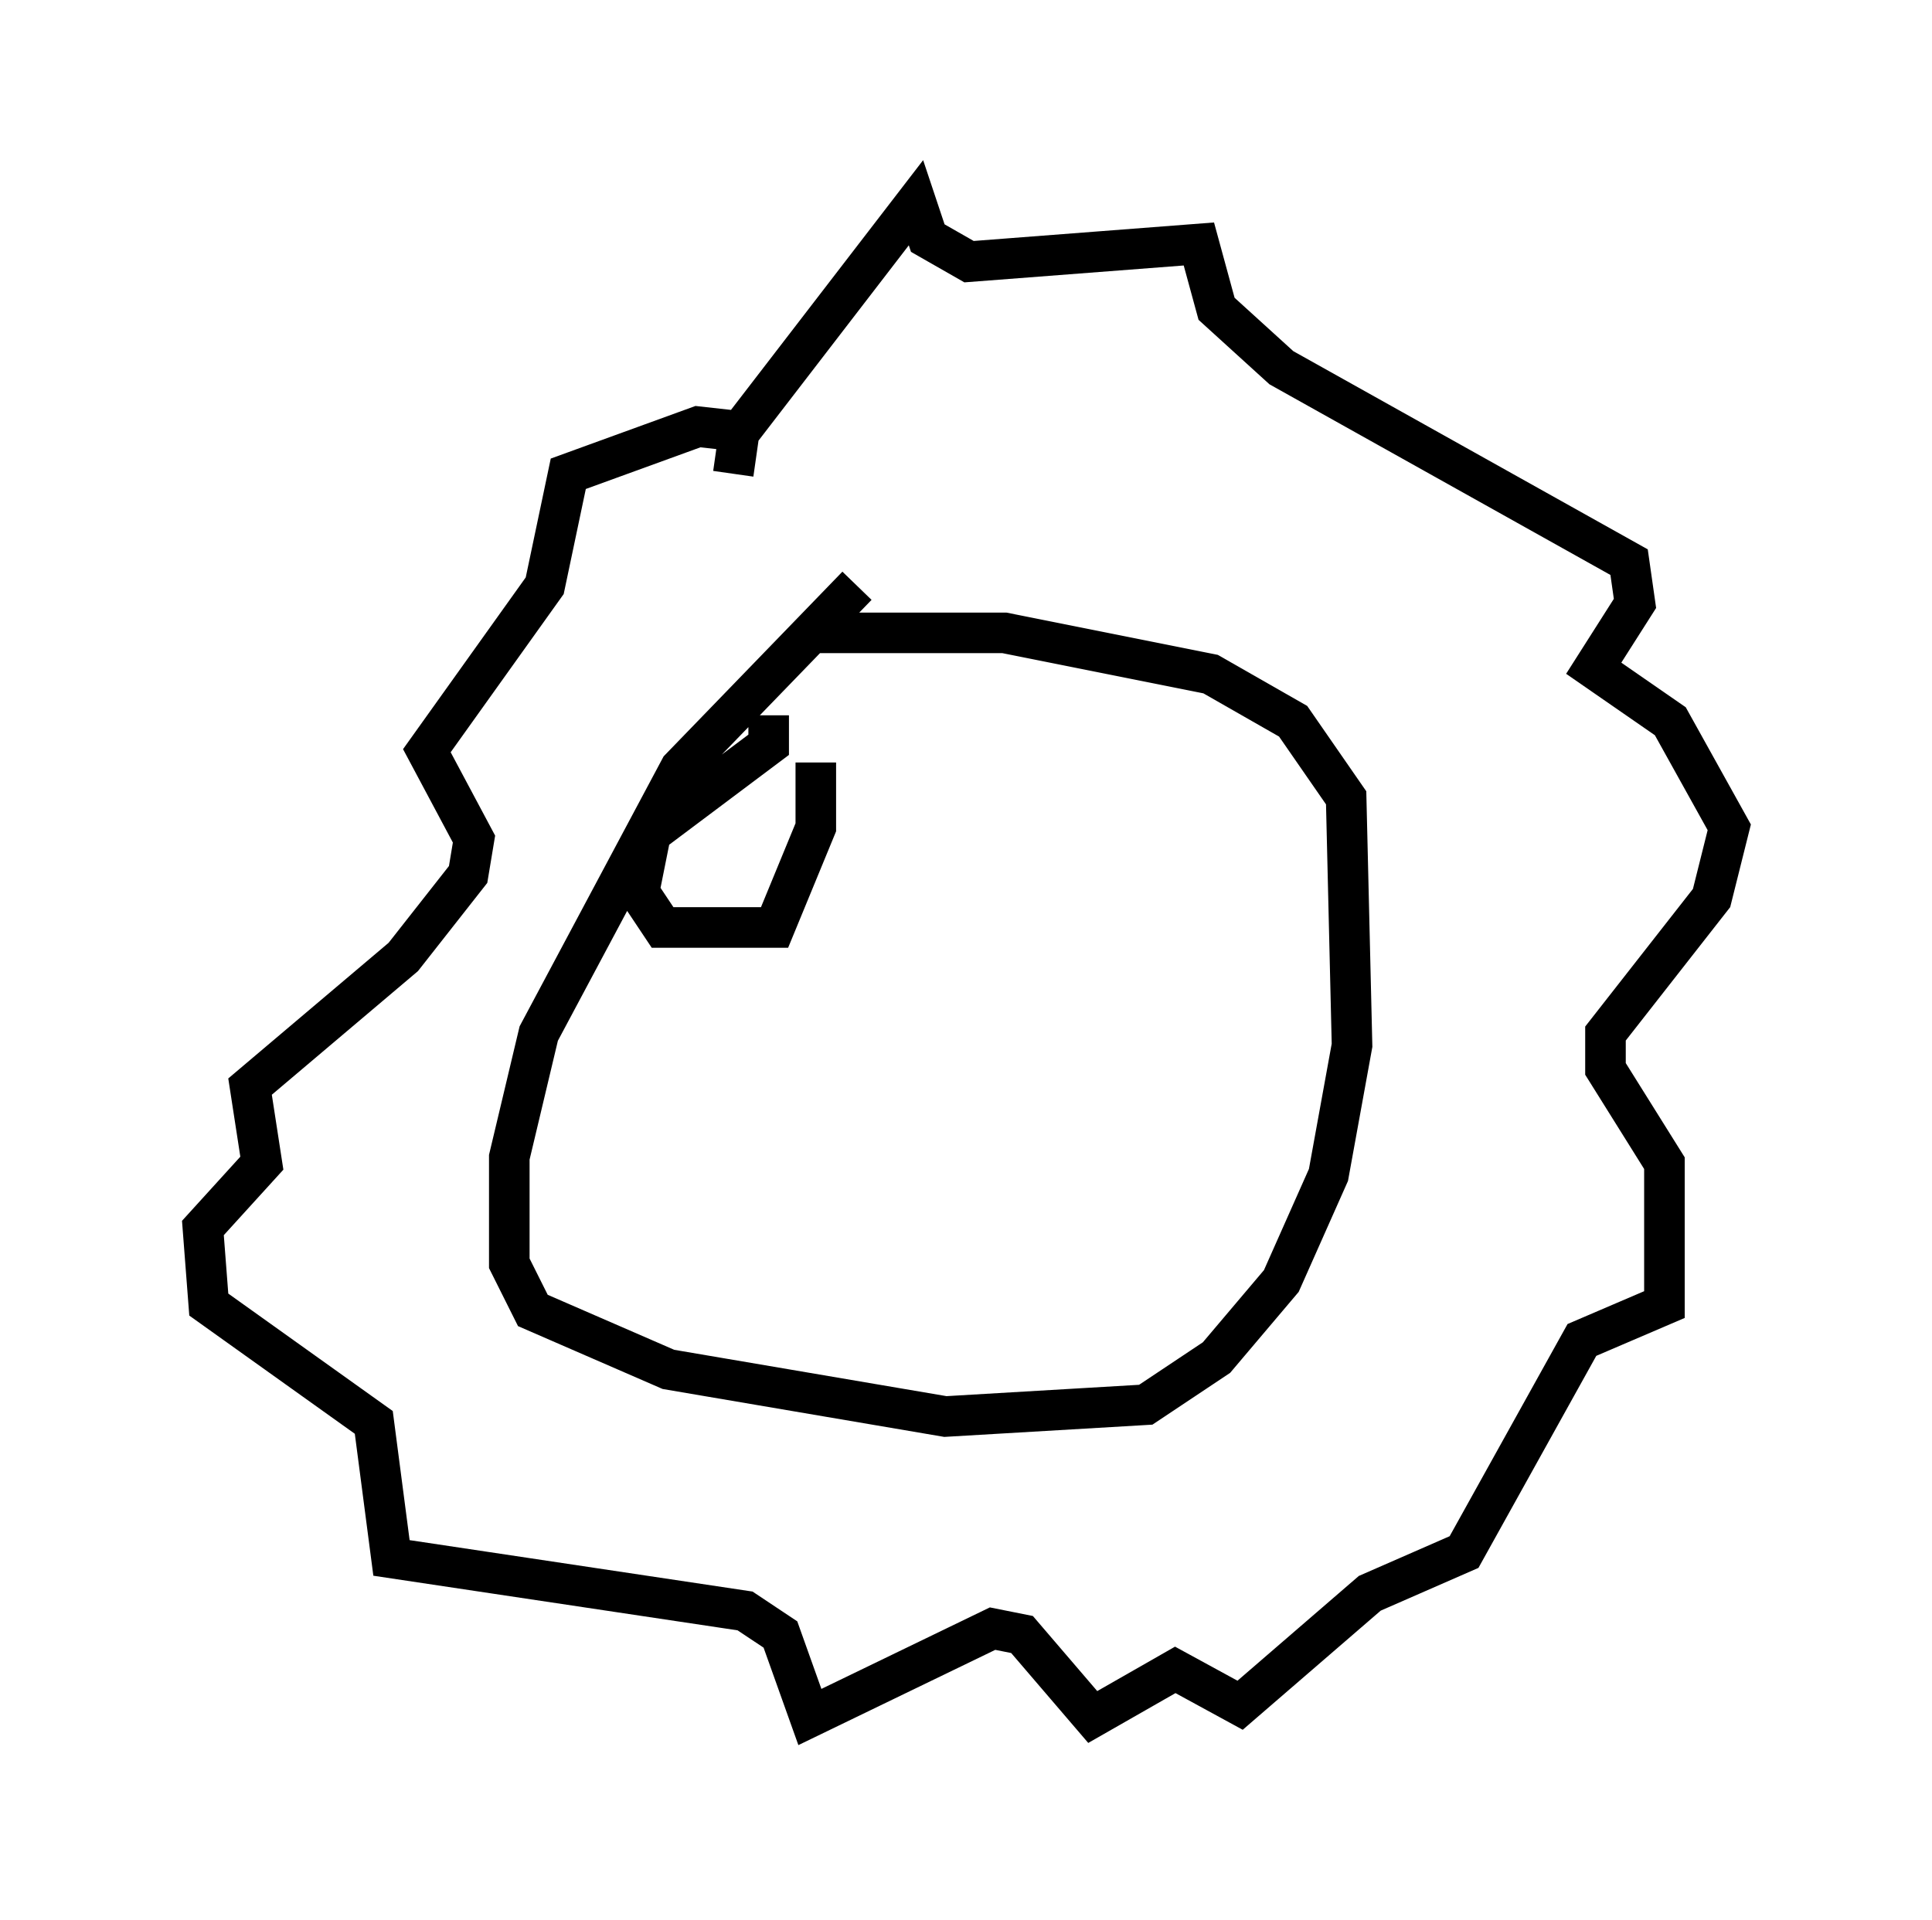 <?xml version="1.0" encoding="utf-8" ?>
<svg baseProfile="full" height="47.33" version="1.1" width="47.62" xmlns="http://www.w3.org/2000/svg" xmlns:ev="http://www.w3.org/2001/xml-events" xmlns:xlink="http://www.w3.org/1999/xlink"><defs /><rect fill="white" height="47.33" width="47.62" x="0" y="0" /><path d="M23.011, 13.86 m-1.888, 0.581 l-4.358, 4.503 -3.486, 6.536 l-0.726, 3.05 0.0, 2.615 l0.581, 1.162 3.341, 1.453 l6.827, 1.162 4.939, -0.291 l1.743, -1.162 1.598, -1.888 l1.162, -2.615 0.581, -3.196 l-0.145, -6.101 -1.307, -1.888 l-2.034, -1.162 -5.084, -1.017 l-4.793, 0.0 m-1.888, -3.922 l0.145, -1.017 4.358, -5.665 l0.291, 0.872 1.017, 0.581 l5.665, -0.436 0.436, 1.598 l1.598, 1.453 8.57, 4.793 l0.145, 1.017 -1.017, 1.598 l1.888, 1.307 1.453, 2.615 l-0.436, 1.743 -2.615, 3.341 l0.0, 0.872 1.453, 2.324 l0.0, 3.486 -2.034, 0.872 l-2.905, 5.229 -2.324, 1.017 l-3.196, 2.76 -1.598, -0.872 l-2.034, 1.162 -1.743, -2.034 l-0.726, -0.145 -4.503, 2.179 l-0.726, -2.034 -0.872, -0.581 l-8.715, -1.307 -0.436, -3.341 l-4.067, -2.905 -0.145, -1.888 l1.453, -1.598 -0.291, -1.888 l3.777, -3.196 1.598, -2.034 l0.145, -0.872 -1.162, -2.179 l2.905, -4.067 0.581, -2.76 l3.196, -1.162 1.307, 0.145 m0.436, 6.972 l0.0, 0.726 -2.905, 2.179 l-0.291, 1.453 0.581, 0.872 l2.76, 0.0 1.017, -2.469 l0.0, -1.598 " fill="none" stroke="black" stroke-width="1" /></svg>